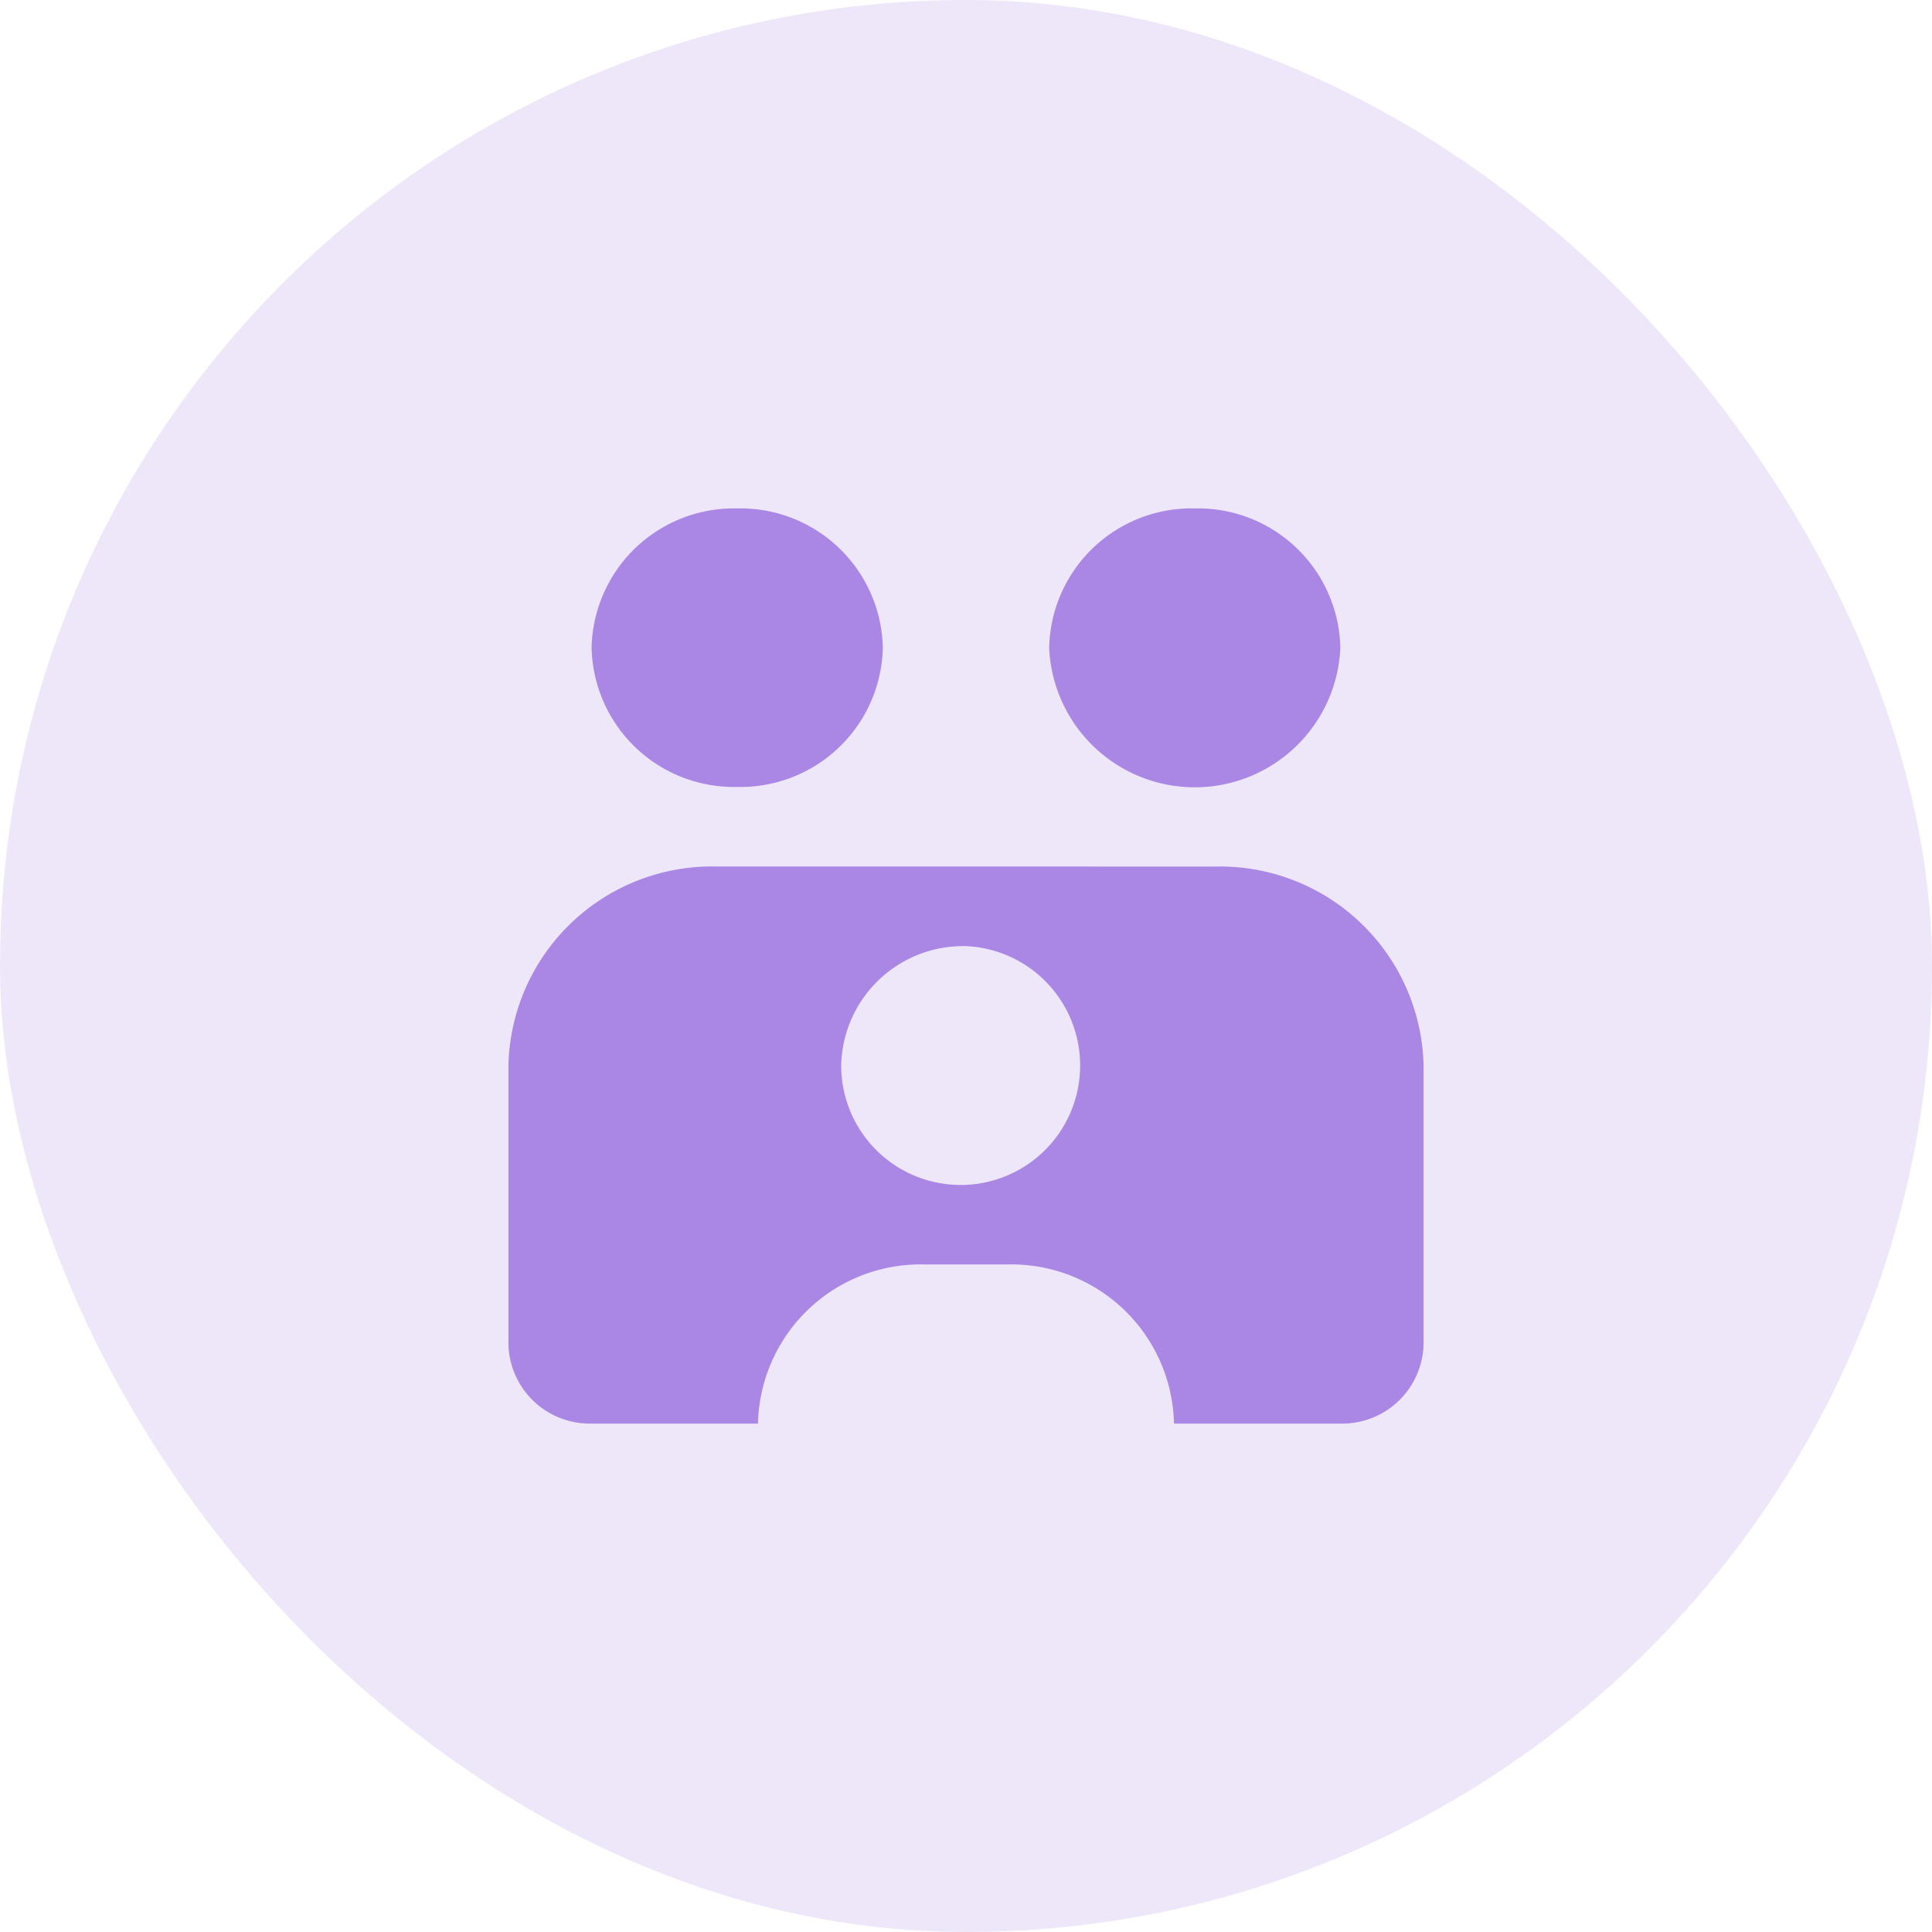 <svg id="alimentation" xmlns="http://www.w3.org/2000/svg" width="38" height="38" viewBox="0 0 38 38">
  <rect id="Rectangle_8" data-name="Rectangle 8" width="38" height="38" rx="19" fill="#aa87e5" opacity="0.2"/>
  <g id="besoin-famille-20x19" transform="translate(10 10)">
    <path id="icons8-family_two_men" d="M8.5,3A2.8,2.8,0,0,0,5.636,5.739,2.8,2.8,0,0,0,8.5,8.478a2.8,2.8,0,0,0,2.864-2.739A2.8,2.8,0,0,0,8.5,3Zm9,0a2.8,2.8,0,0,0-2.864,2.739,2.866,2.866,0,0,0,5.727,0A2.8,2.8,0,0,0,17.5,3ZM8.091,10.043A4.005,4.005,0,0,0,4,13.957v5.478A1.6,1.6,0,0,0,5.636,21H8.909a3.2,3.2,0,0,1,3.273-3.13h1.636A3.2,3.2,0,0,1,17.091,21h3.273A1.6,1.6,0,0,0,22,19.435V13.957a4.005,4.005,0,0,0-4.091-3.913ZM13,11.609a2.35,2.35,0,1,1-2.455,2.348A2.4,2.4,0,0,1,13,11.609Z" transform="translate(-4 -3)" fill="#aa87e5"/>
  </g>
</svg>
